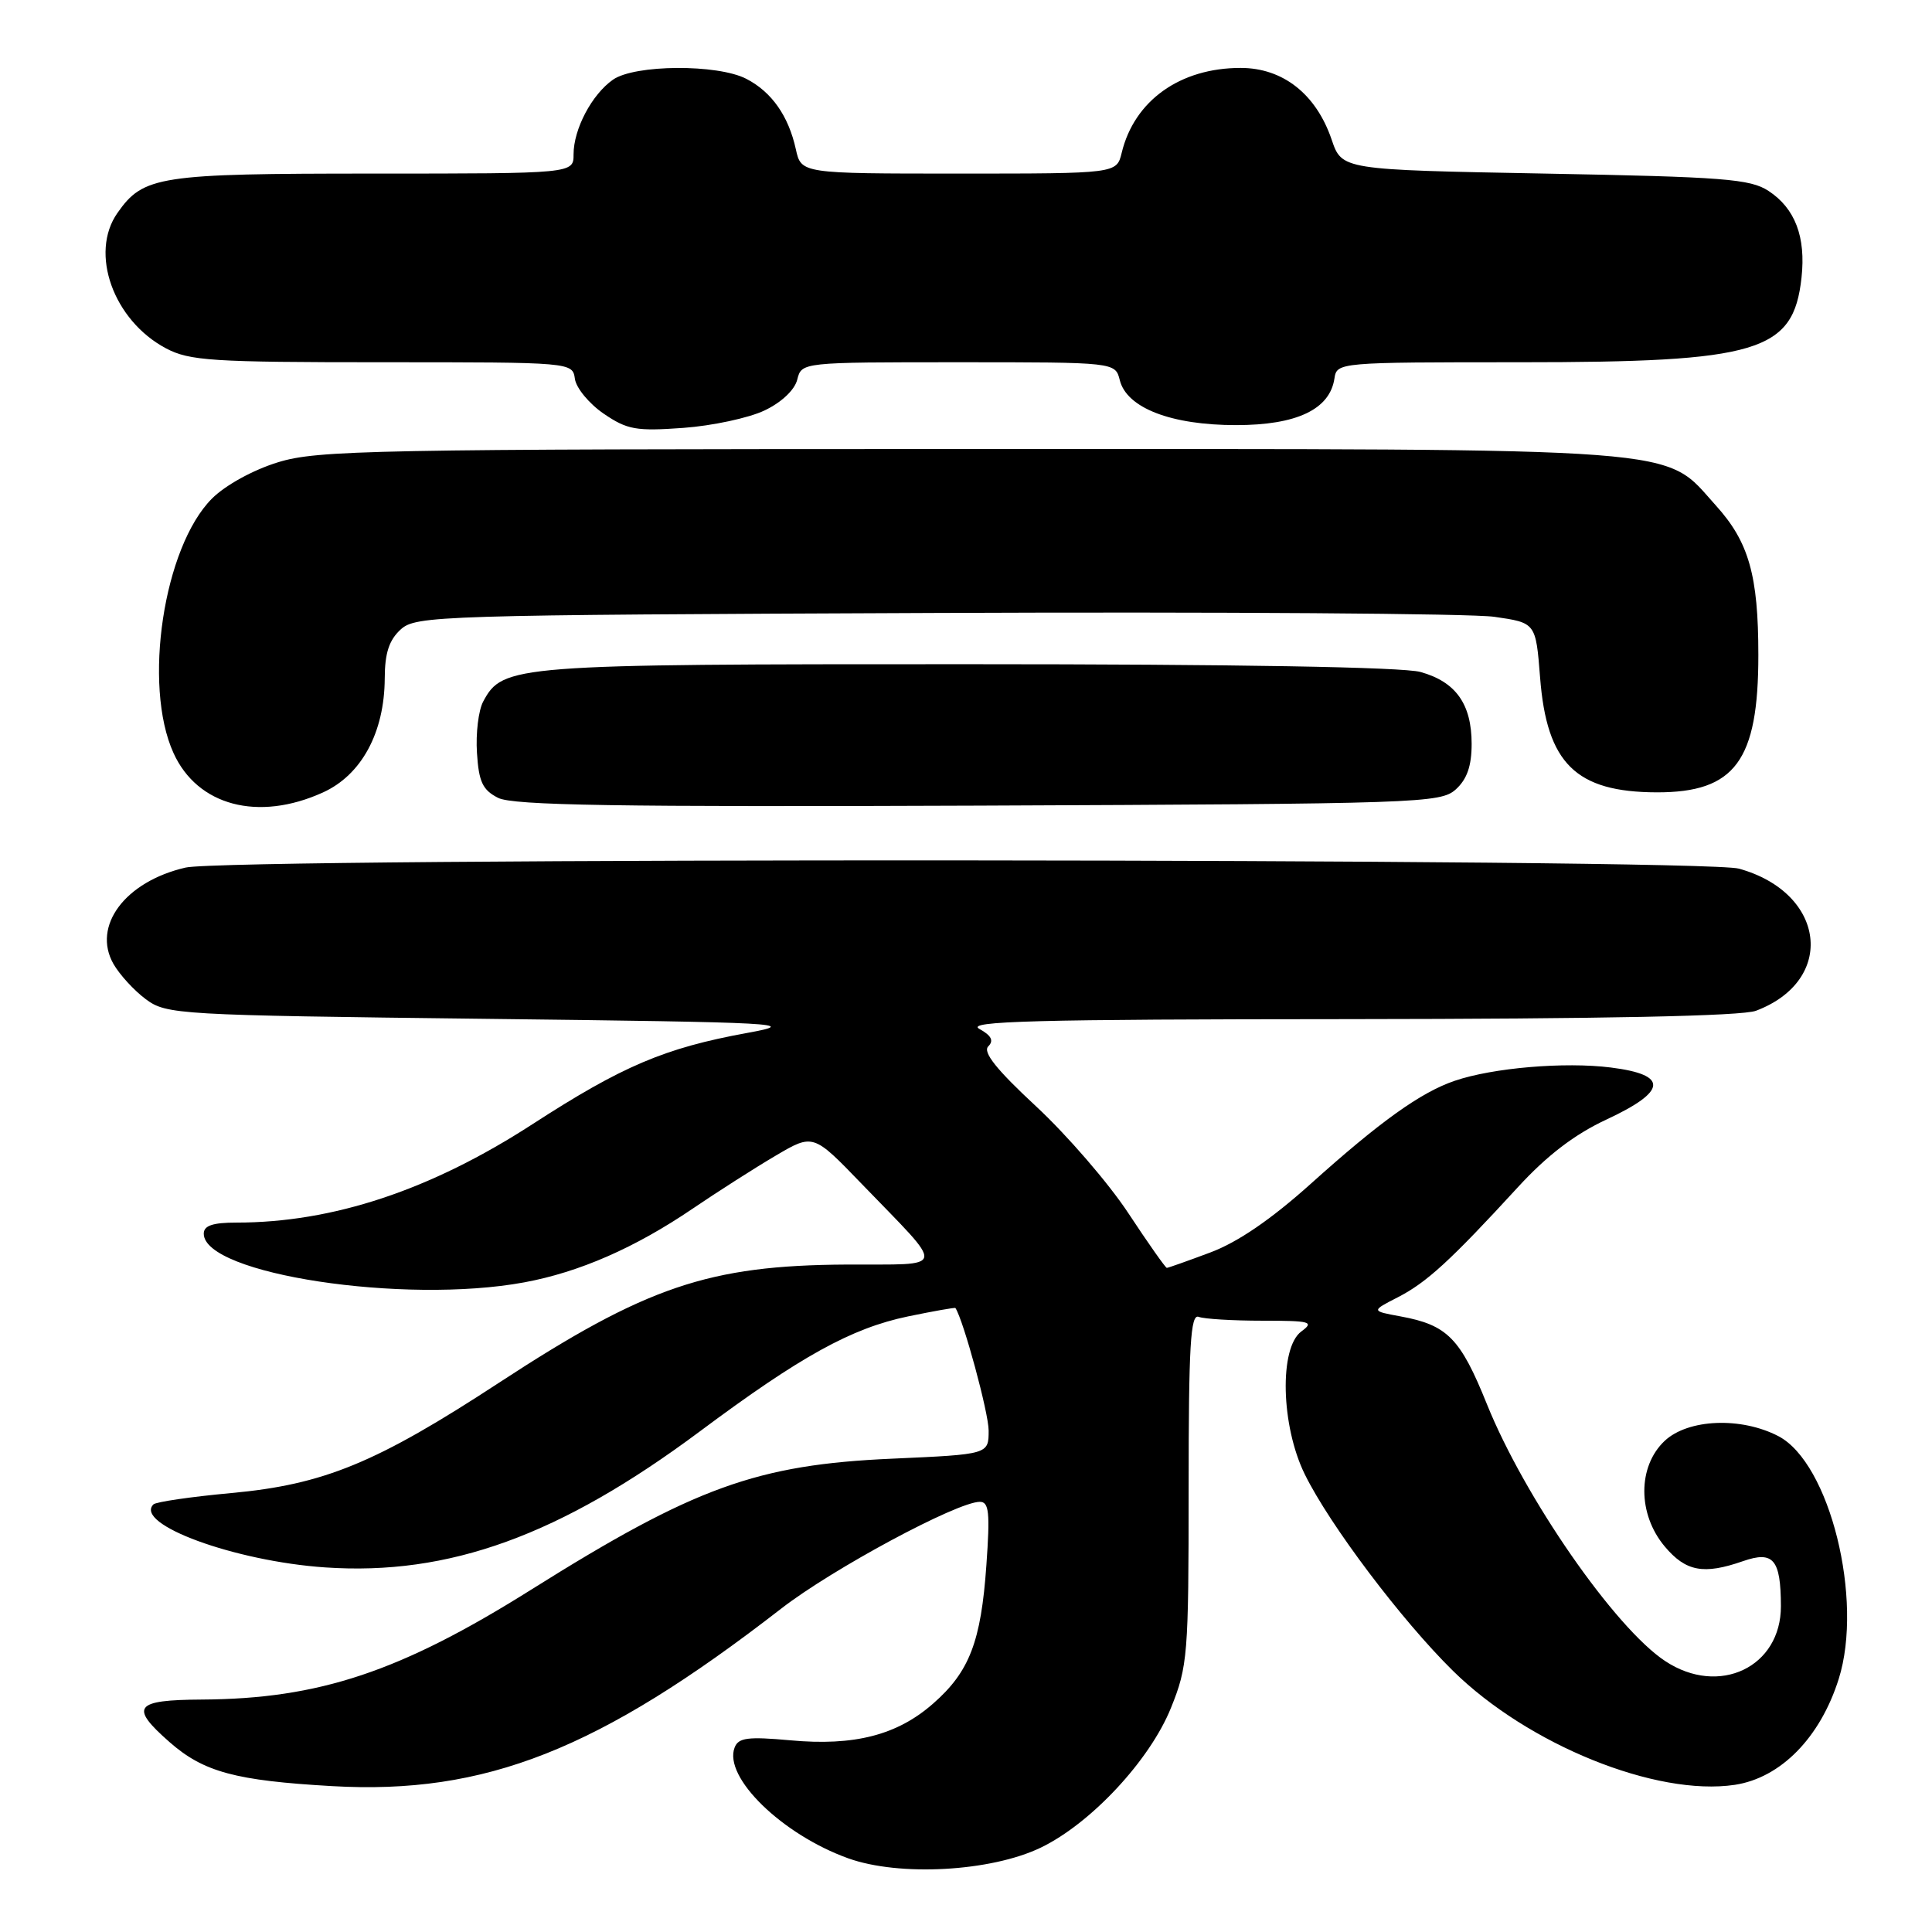 <?xml version="1.0" encoding="UTF-8" standalone="no"?>
<!DOCTYPE svg PUBLIC "-//W3C//DTD SVG 1.1//EN" "http://www.w3.org/Graphics/SVG/1.1/DTD/svg11.dtd" >
<svg xmlns="http://www.w3.org/2000/svg" xmlns:xlink="http://www.w3.org/1999/xlink" version="1.1" viewBox="0 0 256 256">
 <g >
 <path fill="currentColor"
d=" M 137.89 244.83 C 144.54 241.63 152.36 233.25 155.16 226.30 C 157.38 220.80 157.50 219.31 157.50 197.24 C 157.50 178.28 157.75 174.07 158.83 174.49 C 159.56 174.77 163.36 175.00 167.27 175.00 C 173.66 175.00 174.18 175.14 172.44 176.42 C 169.48 178.58 169.73 188.93 172.89 195.35 C 176.18 202.05 185.73 214.71 192.52 221.39 C 202.48 231.19 219.45 238.06 229.87 236.50 C 235.95 235.58 241.19 230.25 243.64 222.47 C 246.95 211.96 242.46 193.86 235.65 190.30 C 230.69 187.72 223.69 188.01 220.58 190.92 C 216.98 194.31 216.98 200.63 220.59 204.92 C 223.38 208.24 225.74 208.68 230.96 206.86 C 234.98 205.46 235.96 206.62 235.98 212.80 C 236.01 220.90 227.80 224.82 220.66 220.11 C 214.00 215.73 202.02 198.46 197.02 186.05 C 193.50 177.31 191.78 175.57 185.58 174.43 C 181.67 173.71 181.67 173.71 185.23 171.89 C 189.04 169.93 192.19 167.05 201.12 157.32 C 204.99 153.10 208.63 150.32 212.85 148.35 C 220.93 144.59 221.11 142.41 213.44 141.45 C 207.30 140.68 197.80 141.49 192.76 143.21 C 188.26 144.74 182.87 148.60 173.66 156.88 C 168.42 161.58 164.01 164.60 160.37 165.96 C 157.38 167.08 154.78 168.00 154.61 168.00 C 154.44 168.00 152.14 164.74 149.51 160.75 C 146.88 156.76 141.38 150.40 137.30 146.61 C 132.03 141.72 130.19 139.41 130.95 138.65 C 131.71 137.89 131.37 137.22 129.76 136.33 C 127.92 135.31 137.08 135.06 178.68 135.04 C 212.43 135.01 230.83 134.64 232.68 133.93 C 243.34 129.90 241.94 118.30 230.42 115.10 C 225.50 113.73 30.43 113.60 24.58 114.96 C 16.58 116.81 12.18 122.69 15.03 127.72 C 15.84 129.14 17.77 131.25 19.32 132.40 C 22.06 134.43 23.46 134.52 64.32 135.00 C 103.87 135.47 106.03 135.59 99.00 136.87 C 88.06 138.87 82.48 141.24 70.54 148.97 C 57.06 157.70 44.12 162.00 31.32 162.00 C 28.18 162.00 27.00 162.40 27.00 163.47 C 27.00 168.83 53.55 172.86 69.46 169.92 C 76.76 168.57 84.13 165.35 91.80 160.14 C 95.07 157.92 100.00 154.77 102.75 153.15 C 107.75 150.20 107.75 150.20 114.16 156.85 C 125.46 168.56 125.66 167.49 112.18 167.56 C 93.89 167.66 85.62 170.47 66.15 183.20 C 49.87 193.85 42.93 196.71 30.62 197.84 C 25.29 198.33 20.66 199.01 20.33 199.34 C 17.71 201.96 31.09 206.87 43.08 207.69 C 59.51 208.81 74.21 203.47 92.73 189.67 C 106.09 179.71 112.80 176.00 120.32 174.43 C 123.71 173.73 126.53 173.23 126.60 173.32 C 127.67 174.95 131.00 187.21 131.00 189.55 C 131.00 192.71 131.00 192.71 118.25 193.28 C 100.27 194.07 92.01 197.07 70.43 210.61 C 53.06 221.52 42.30 225.11 26.75 225.20 C 17.81 225.25 17.13 226.15 22.47 230.84 C 26.98 234.80 31.20 235.94 44.00 236.67 C 64.31 237.83 79.36 231.88 103.50 213.16 C 110.27 207.90 126.83 199.00 129.83 199.00 C 131.05 199.00 131.20 200.40 130.70 207.40 C 129.99 217.53 128.46 221.51 123.66 225.72 C 118.89 229.92 113.20 231.38 104.72 230.60 C 99.09 230.09 97.84 230.25 97.34 231.56 C 95.83 235.49 103.63 243.09 112.40 246.24 C 119.18 248.67 131.28 248.00 137.89 244.83 Z  M 42.78 105.01 C 47.90 102.69 50.94 97.07 50.98 89.90 C 50.99 86.52 51.56 84.81 53.10 83.40 C 55.12 81.58 57.97 81.49 123.85 81.22 C 161.61 81.06 194.97 81.29 198.00 81.73 C 203.50 82.52 203.50 82.52 204.07 89.77 C 204.95 101.17 208.81 104.96 219.53 104.99 C 229.90 105.01 233.00 100.81 232.99 86.78 C 232.99 76.24 231.73 71.81 227.37 66.99 C 220.27 59.13 225.21 59.50 128.50 59.50 C 49.27 59.50 42.05 59.64 36.82 61.26 C 33.53 62.27 29.85 64.30 28.09 66.06 C 21.68 72.48 18.90 90.79 22.99 99.78 C 26.16 106.77 34.21 108.90 42.78 105.01 Z  M 192.90 104.60 C 194.39 103.25 195.00 101.49 195.00 98.57 C 195.00 93.29 192.90 90.34 188.22 89.04 C 185.86 88.39 163.86 88.01 128.22 88.01 C 68.02 88.00 66.62 88.11 64.03 92.95 C 63.40 94.11 63.03 97.18 63.20 99.76 C 63.44 103.60 63.95 104.68 66.00 105.72 C 67.96 106.72 81.76 106.94 129.65 106.75 C 188.18 106.51 190.88 106.42 192.90 104.60 Z  M 101.30 54.39 C 103.54 53.33 105.30 51.67 105.64 50.30 C 106.22 48.00 106.22 48.00 127.00 48.00 C 147.78 48.00 147.78 48.00 148.38 50.38 C 149.30 54.06 155.19 56.33 163.79 56.33 C 171.81 56.33 176.21 54.25 176.82 50.15 C 177.14 48.02 177.34 48.00 201.39 48.00 C 233.05 48.00 237.63 46.62 238.71 36.79 C 239.30 31.39 237.86 27.61 234.34 25.30 C 231.92 23.71 228.40 23.44 204.70 23.00 C 177.81 22.50 177.81 22.50 176.45 18.50 C 174.39 12.46 169.99 9.00 164.39 9.00 C 156.36 9.00 150.30 13.33 148.63 20.25 C 147.96 23.00 147.96 23.00 127.06 23.00 C 106.16 23.00 106.16 23.00 105.45 19.76 C 104.48 15.36 102.25 12.18 98.90 10.45 C 95.08 8.47 84.10 8.54 81.22 10.56 C 78.42 12.52 76.00 17.11 76.00 20.45 C 76.00 23.00 76.00 23.00 49.45 23.00 C 21.02 23.00 19.00 23.31 15.56 28.22 C 11.83 33.54 15.02 42.45 21.98 46.15 C 25.11 47.81 28.06 48.00 50.66 48.00 C 75.86 48.00 75.86 48.00 76.18 50.22 C 76.36 51.43 78.08 53.51 80.00 54.82 C 83.11 56.94 84.29 57.15 90.52 56.70 C 94.38 56.42 99.23 55.38 101.30 54.39 Z "/>
</g>
</svg>